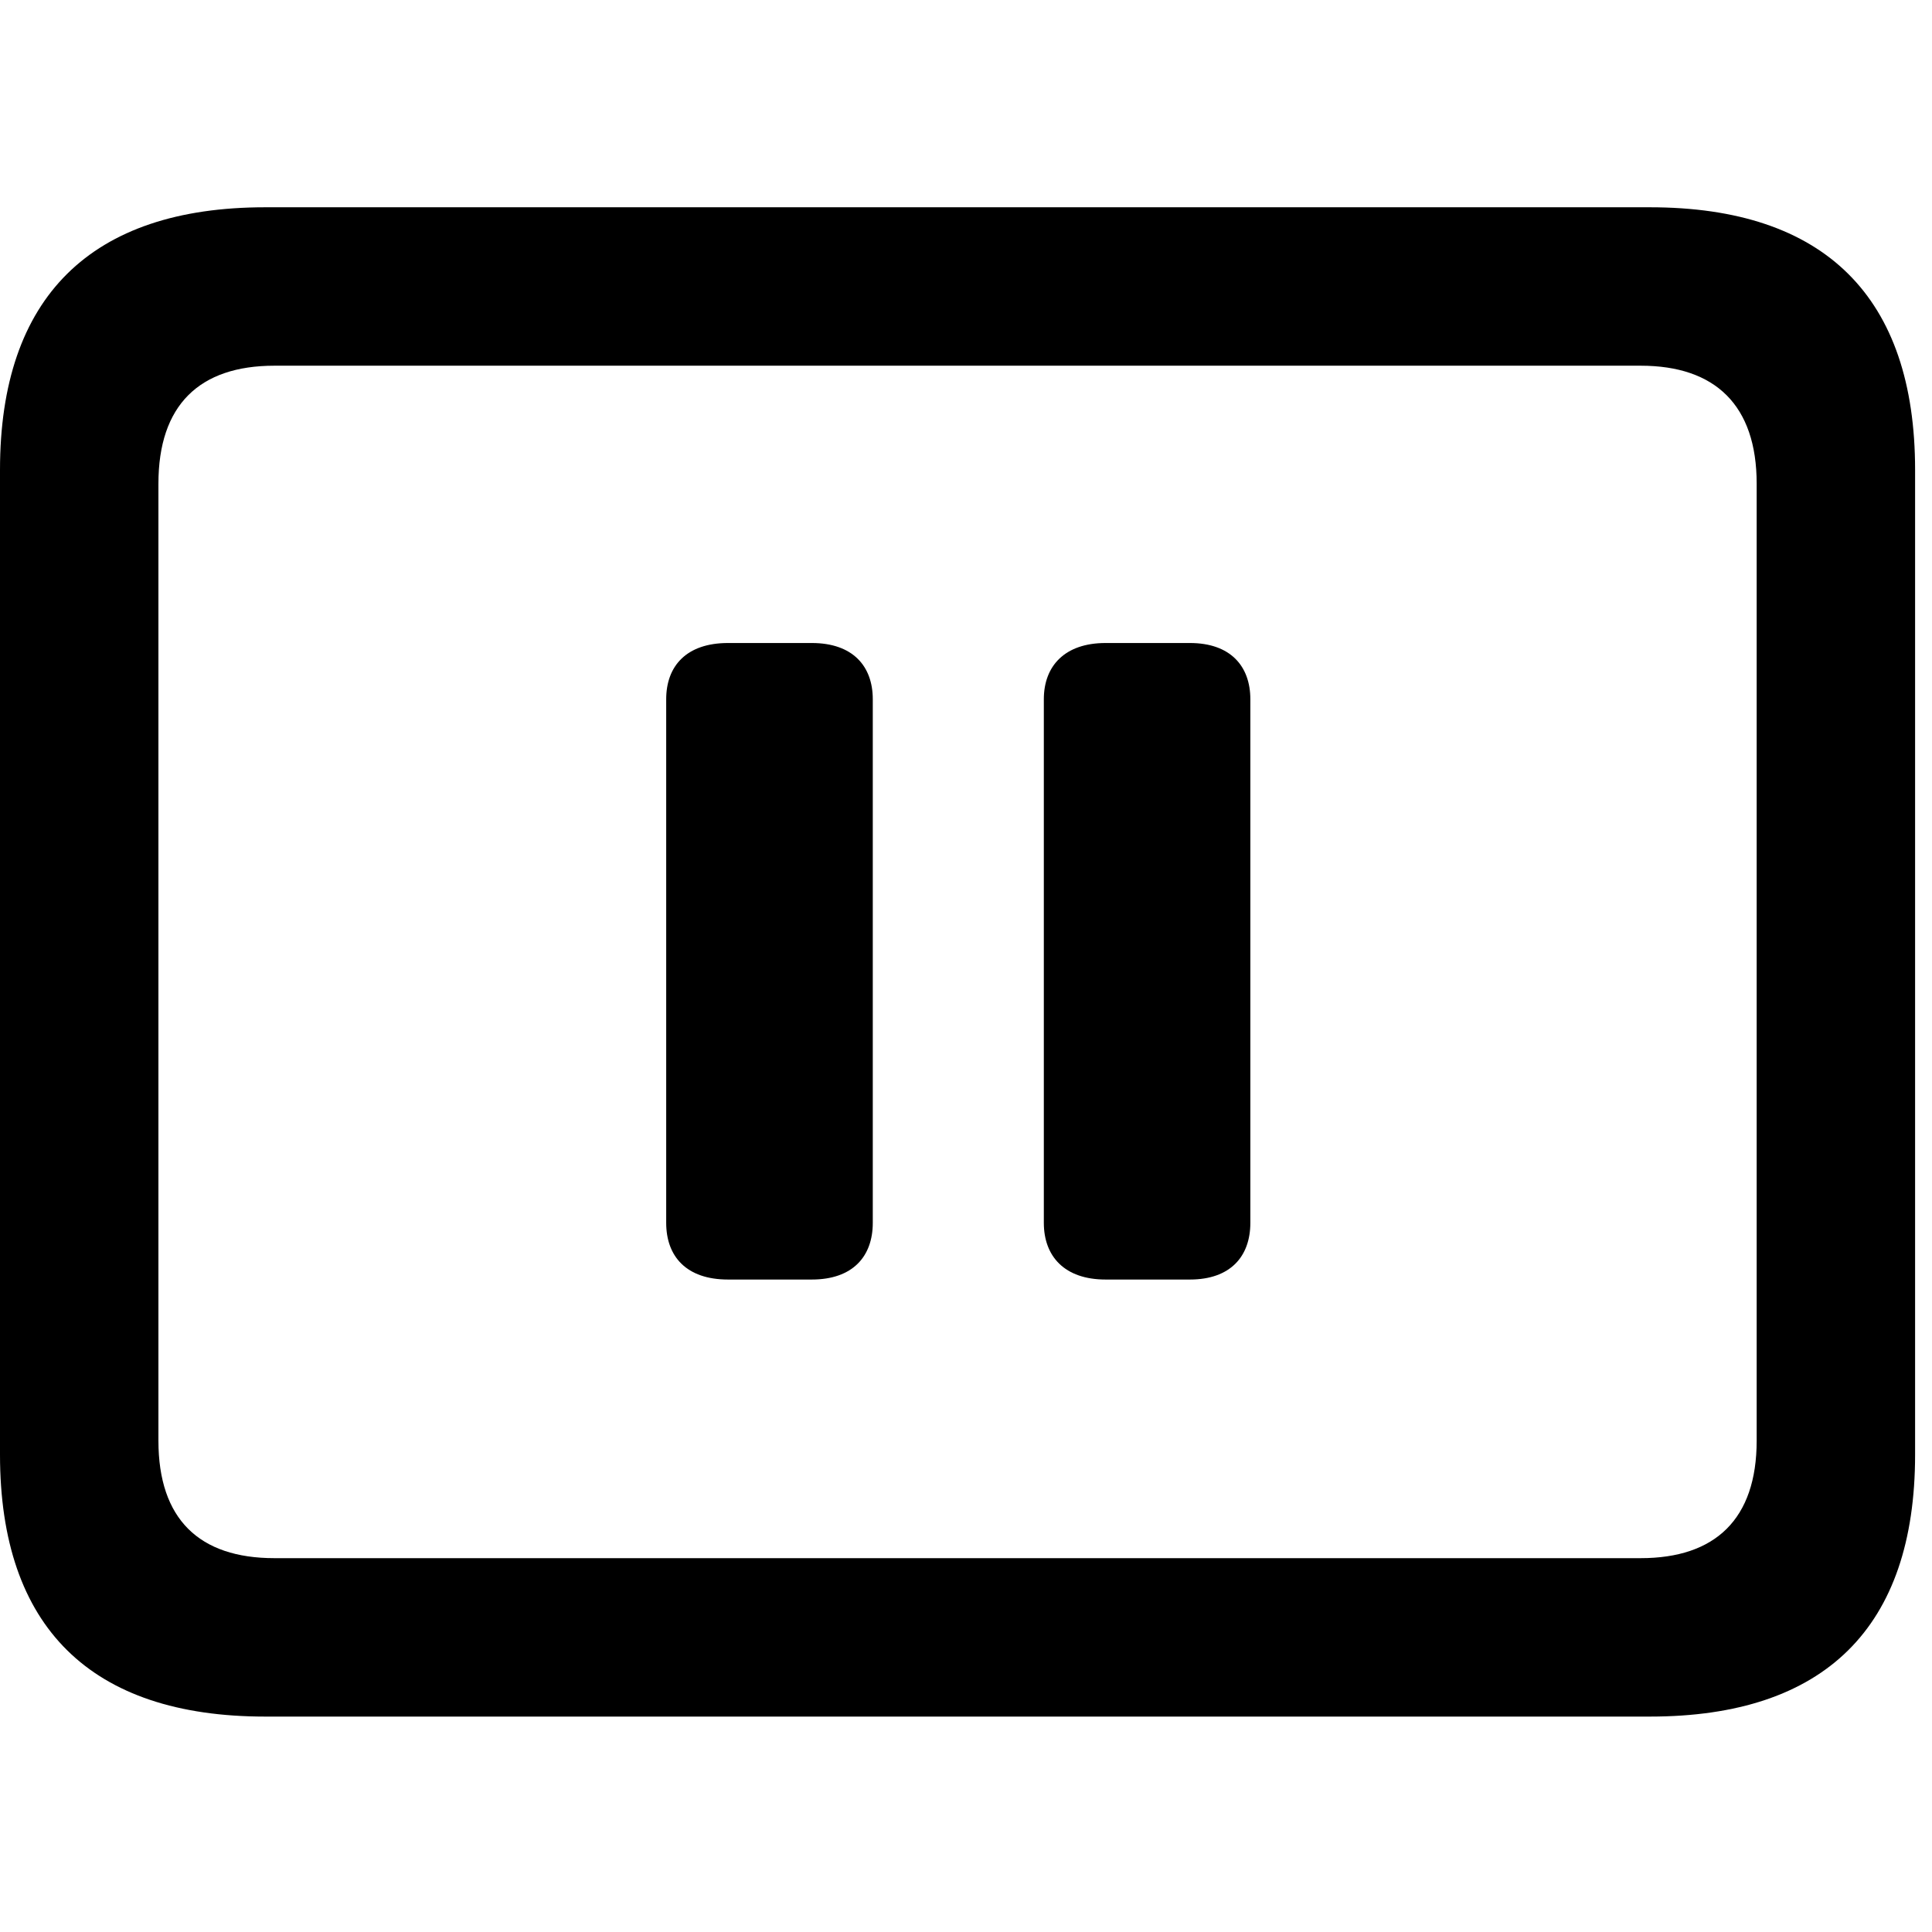 <svg width="28" height="28" viewBox="0 0 28 28" fill="none" xmlns="http://www.w3.org/2000/svg">
<path d="M3.844 24.878H23.911C26.45 24.878 27.755 23.582 27.755 21.082V6.81C27.755 4.307 26.45 3.004 23.911 3.004H3.844C1.315 3.004 0 4.307 0 6.81V21.082C0 23.582 1.315 24.878 3.844 24.878ZM3.977 22.582C2.888 22.582 2.296 22.018 2.296 20.879V7.01C2.296 5.872 2.888 5.3 3.977 5.3H23.778C24.858 5.3 25.459 5.872 25.459 7.01V20.879C25.459 22.018 24.858 22.582 23.778 22.582H3.977Z" fill="black"/>
<path d="M10.551 18.544H11.765C12.358 18.544 12.649 18.21 12.649 17.722V10.134C12.649 9.653 12.358 9.319 11.765 9.319H10.551C9.948 9.319 9.655 9.653 9.655 10.134V17.722C9.655 18.21 9.948 18.544 10.551 18.544ZM16.023 18.544H17.245C17.831 18.544 18.121 18.21 18.121 17.722V10.134C18.121 9.653 17.831 9.319 17.245 9.319H16.023C15.43 9.319 15.128 9.653 15.128 10.134V17.722C15.128 18.21 15.43 18.544 16.023 18.544Z" fill="black"/>
</svg>

